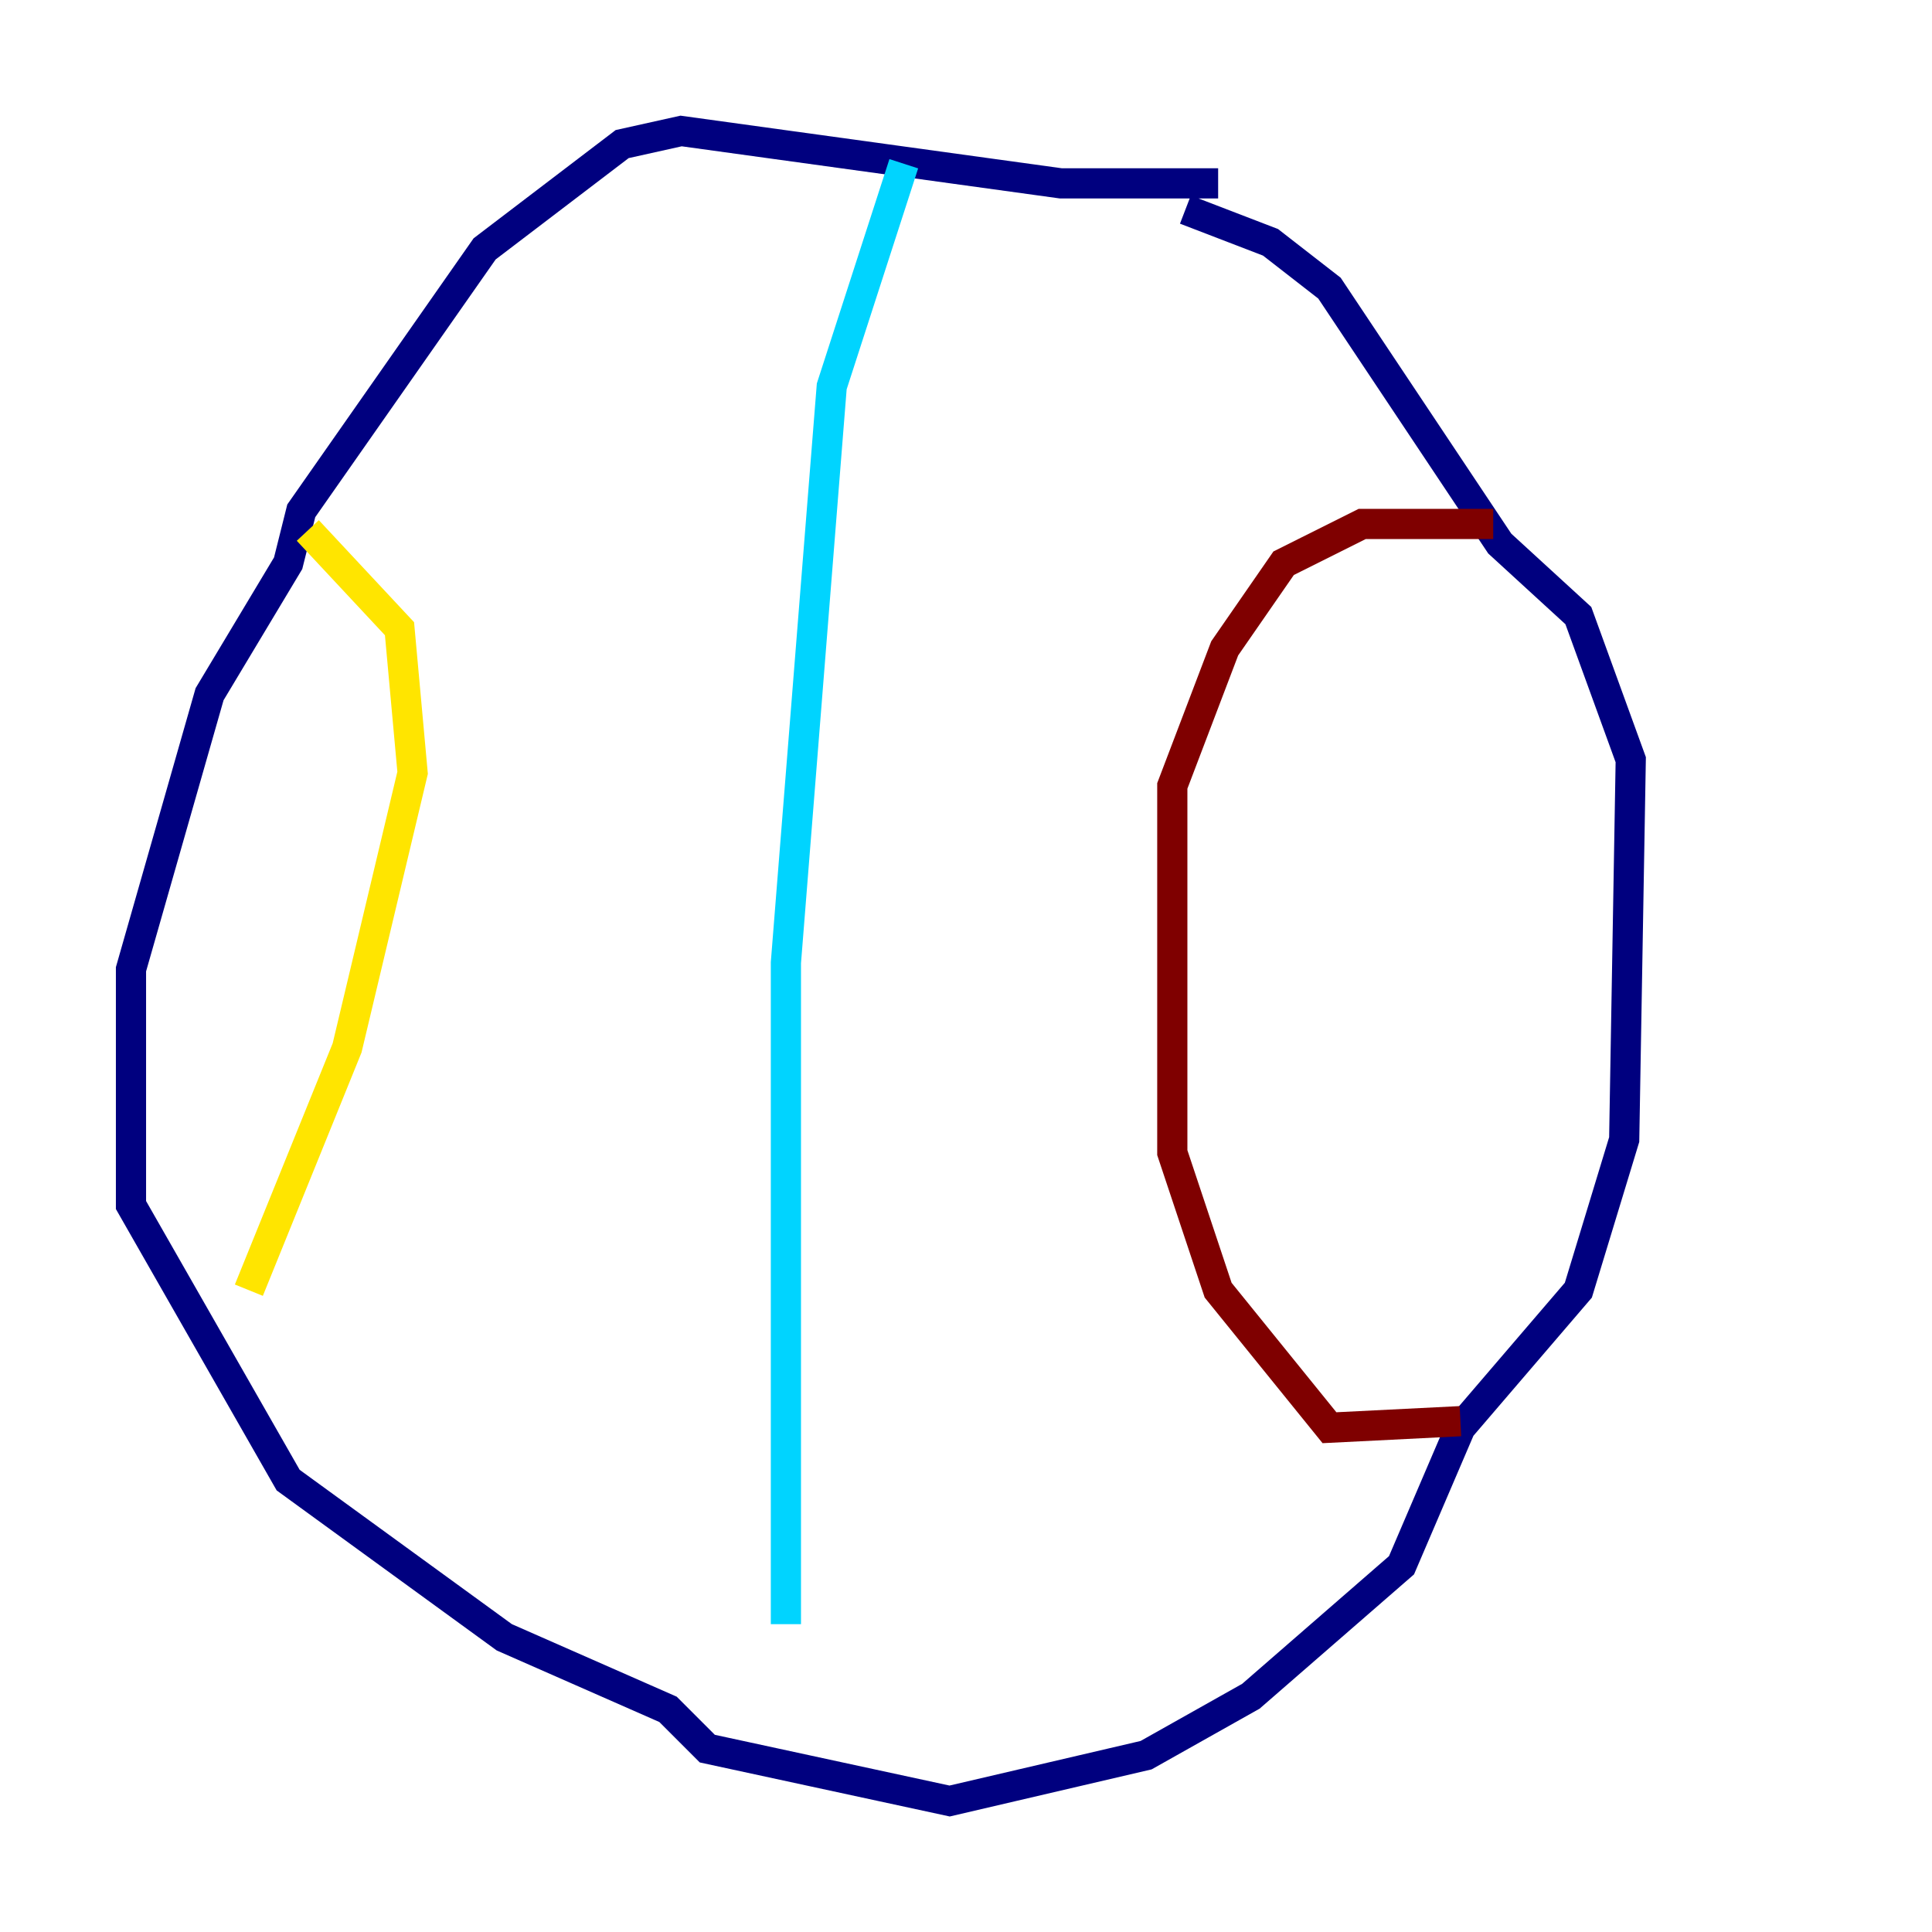 <?xml version="1.0" encoding="utf-8" ?>
<svg baseProfile="tiny" height="128" version="1.2" viewBox="0,0,128,128" width="128" xmlns="http://www.w3.org/2000/svg" xmlns:ev="http://www.w3.org/2001/xml-events" xmlns:xlink="http://www.w3.org/1999/xlink"><defs /><polyline fill="none" points="80.705,12.149 70.291,12.149 45.125,8.678 41.22,9.546 32.108,16.488 19.959,33.844 19.091,37.315 13.885,45.993 8.678,64.217 8.678,79.837 19.091,98.061 33.41,108.475 44.258,113.248 46.861,115.851 62.915,119.322 75.932,116.285 82.875,112.38 92.854,103.702 96.759,94.59 104.57,85.478 107.607,75.498 108.041,50.332 104.57,40.786 99.363,36.014 88.081,19.091 84.176,16.054 78.536,13.885" stroke="#00007f" stroke-width="2" /><polyline fill="none" points="59.878,10.848 55.105,25.6 52.068,63.783 52.068,107.607" stroke="#00d4ff" stroke-width="2" /><polyline fill="none" points="16.488,85.478 22.997,69.424 27.336,51.2 26.468,41.654 20.393,35.146" stroke="#ffe500" stroke-width="2" /><polyline fill="none" points="98.929,34.712 90.251,34.712 85.044,37.315 81.139,42.956 77.668,52.068 77.668,76.366 80.705,85.478 88.081,94.59 96.759,94.156" stroke="#7f0000" stroke-width="2" /></svg>